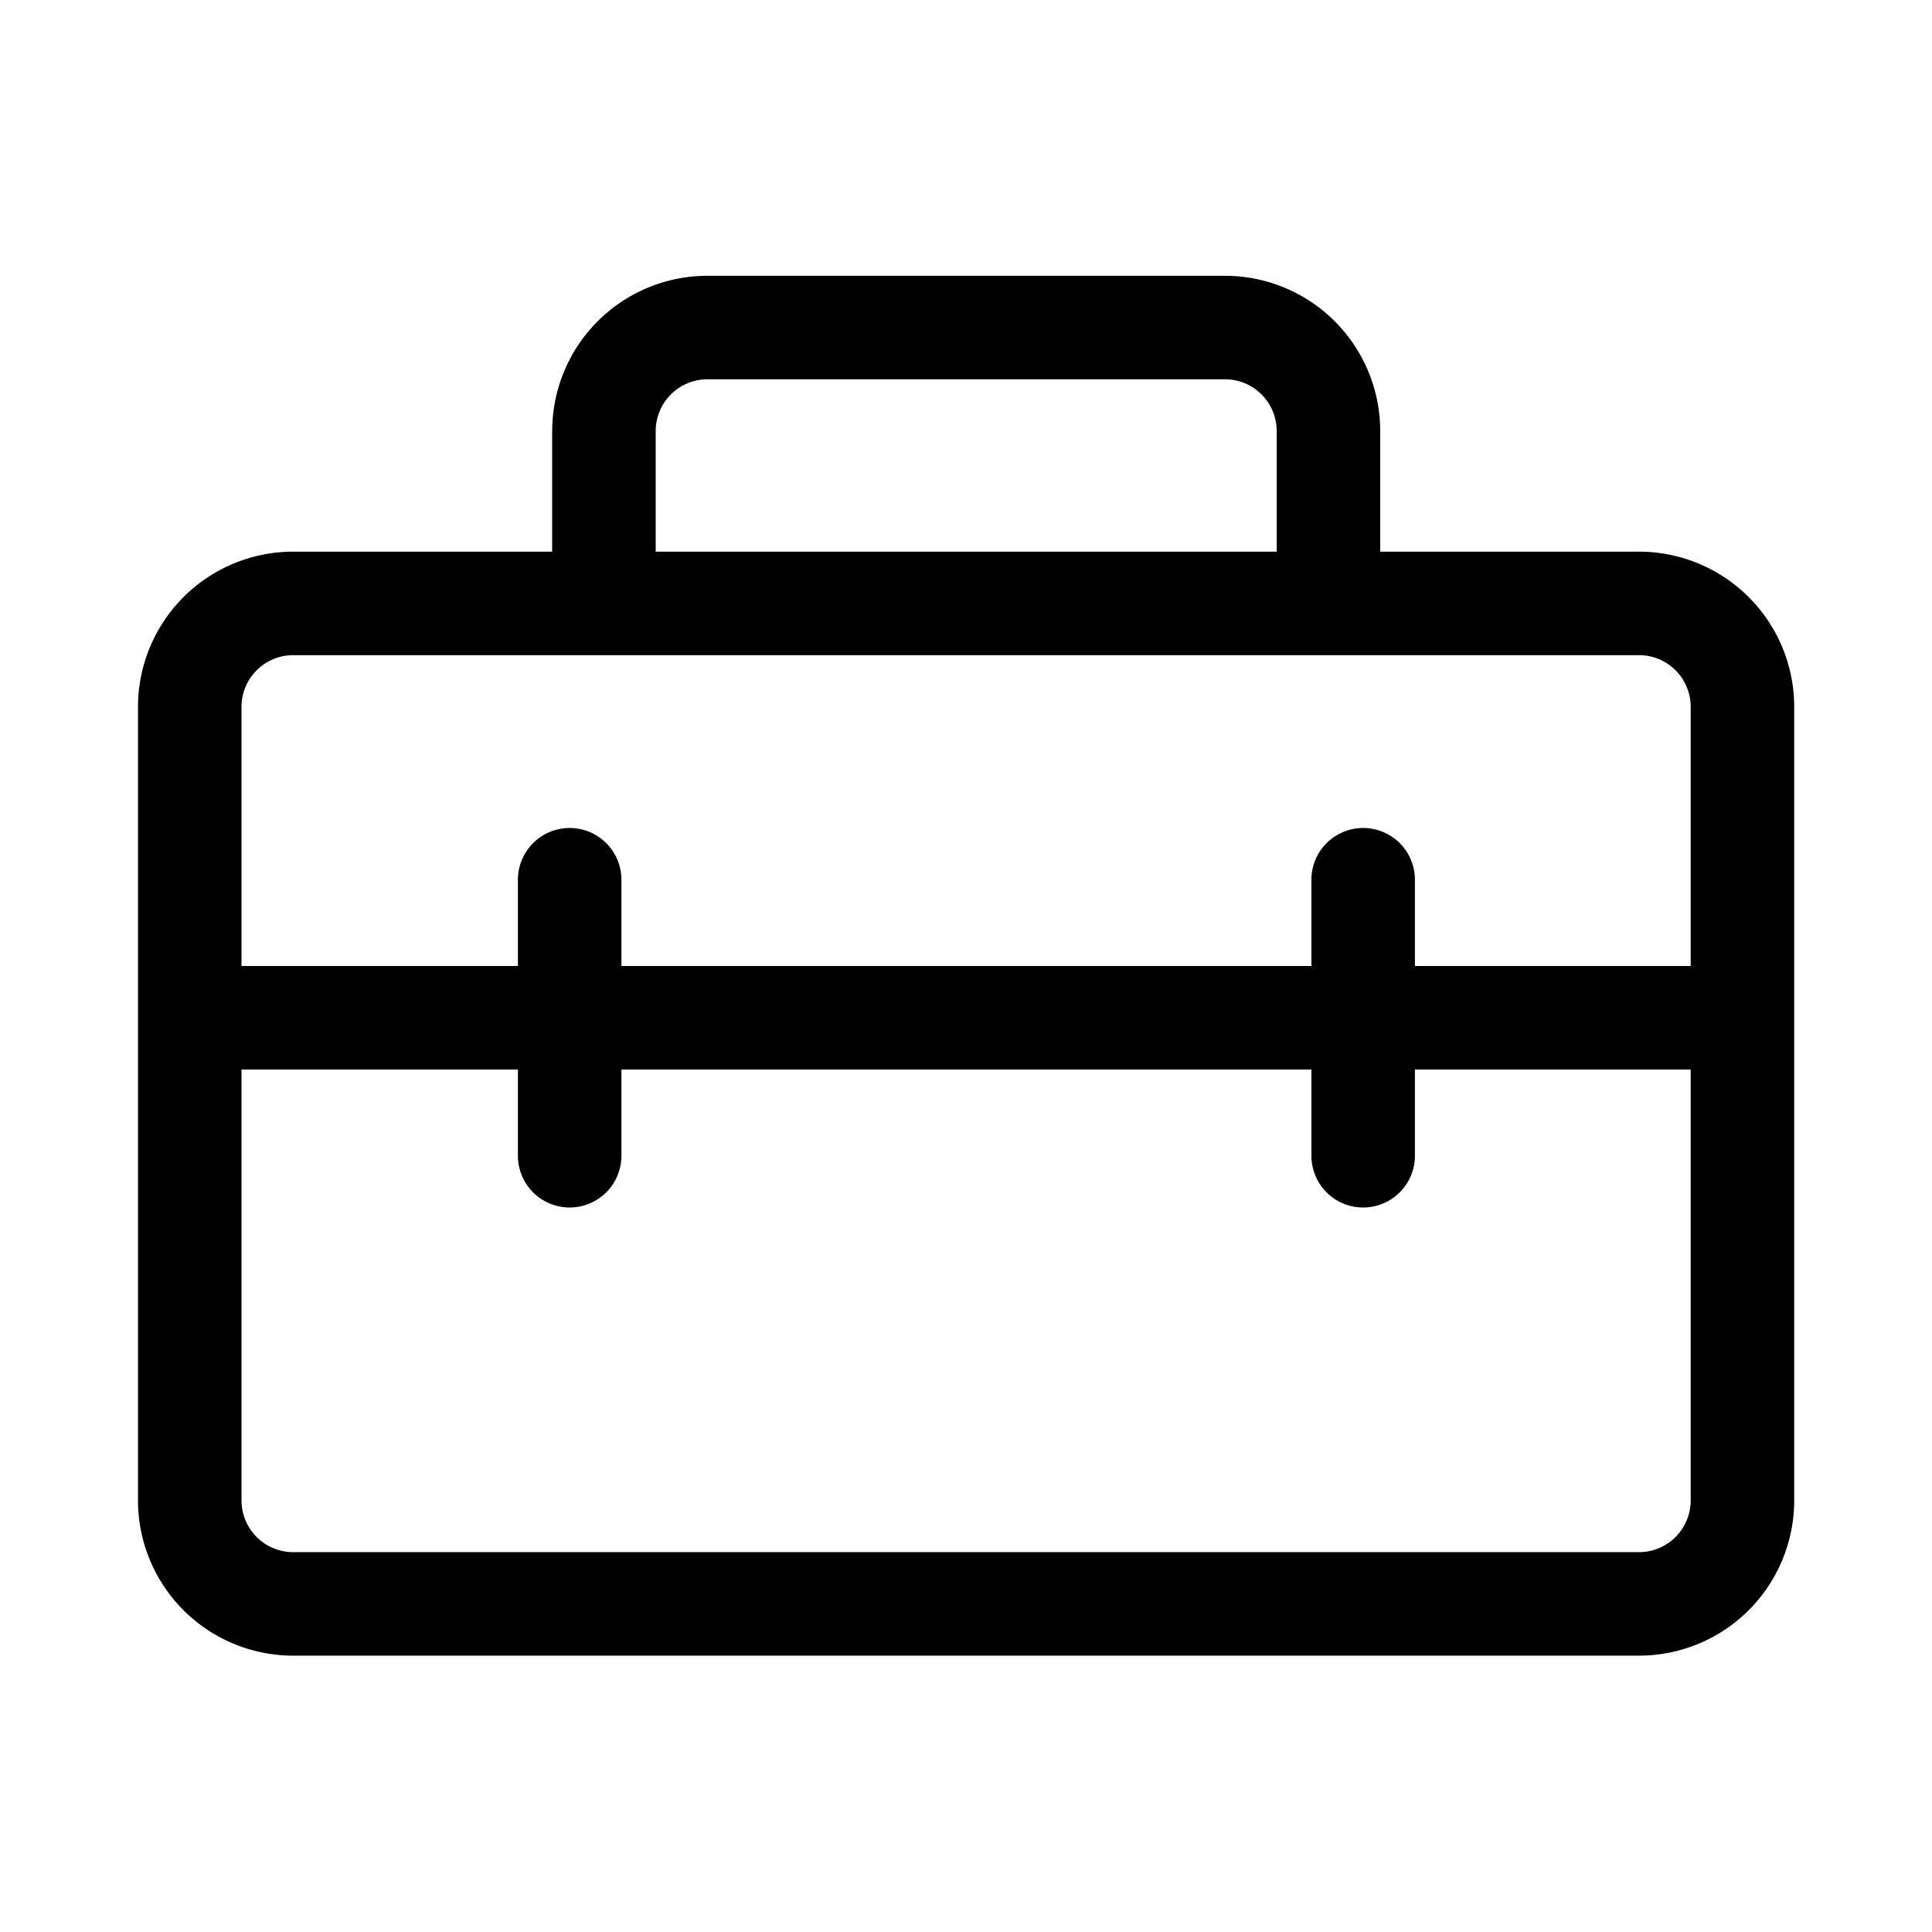 <svg xmlns="http://www.w3.org/2000/svg" width="28" height="28" viewBox="0 0 28 28"><path d="M8.002 6.247v1.748H4.25A2.25 2.25 0 0 0 2 10.245v11.5a2.25 2.25 0 0 0 2.25 2.25h19.503a2.25 2.25 0 0 0 2.25-2.25v-11.5a2.25 2.25 0 0 0-2.25-2.25h-3.75V6.247a2.25 2.25 0 0 0-2.25-2.25h-7.5a2.25 2.25 0 0 0-2.25 2.25Zm2.25-.75h7.501a.75.75 0 0 1 .75.75v1.748h-9V6.247a.75.75 0 0 1 .75-.75ZM4.25 9.495h19.503a.75.75 0 0 1 .75.75V14h-3.997v-1.25a.75.75 0 0 0-1.5 0V14h-10v-1.25a.75.75 0 0 0-1.5 0V14H3.5v-3.755a.75.75 0 0 1 .75-.75ZM19.006 15.5v1.25a.75.75 0 0 0 1.5 0V15.5h3.997v6.245a.75.75 0 0 1-.75.75H4.25a.75.75 0 0 1-.75-.75V15.5h4.006v1.25a.75.75 0 0 0 1.5 0V15.5h10Z"/></svg>